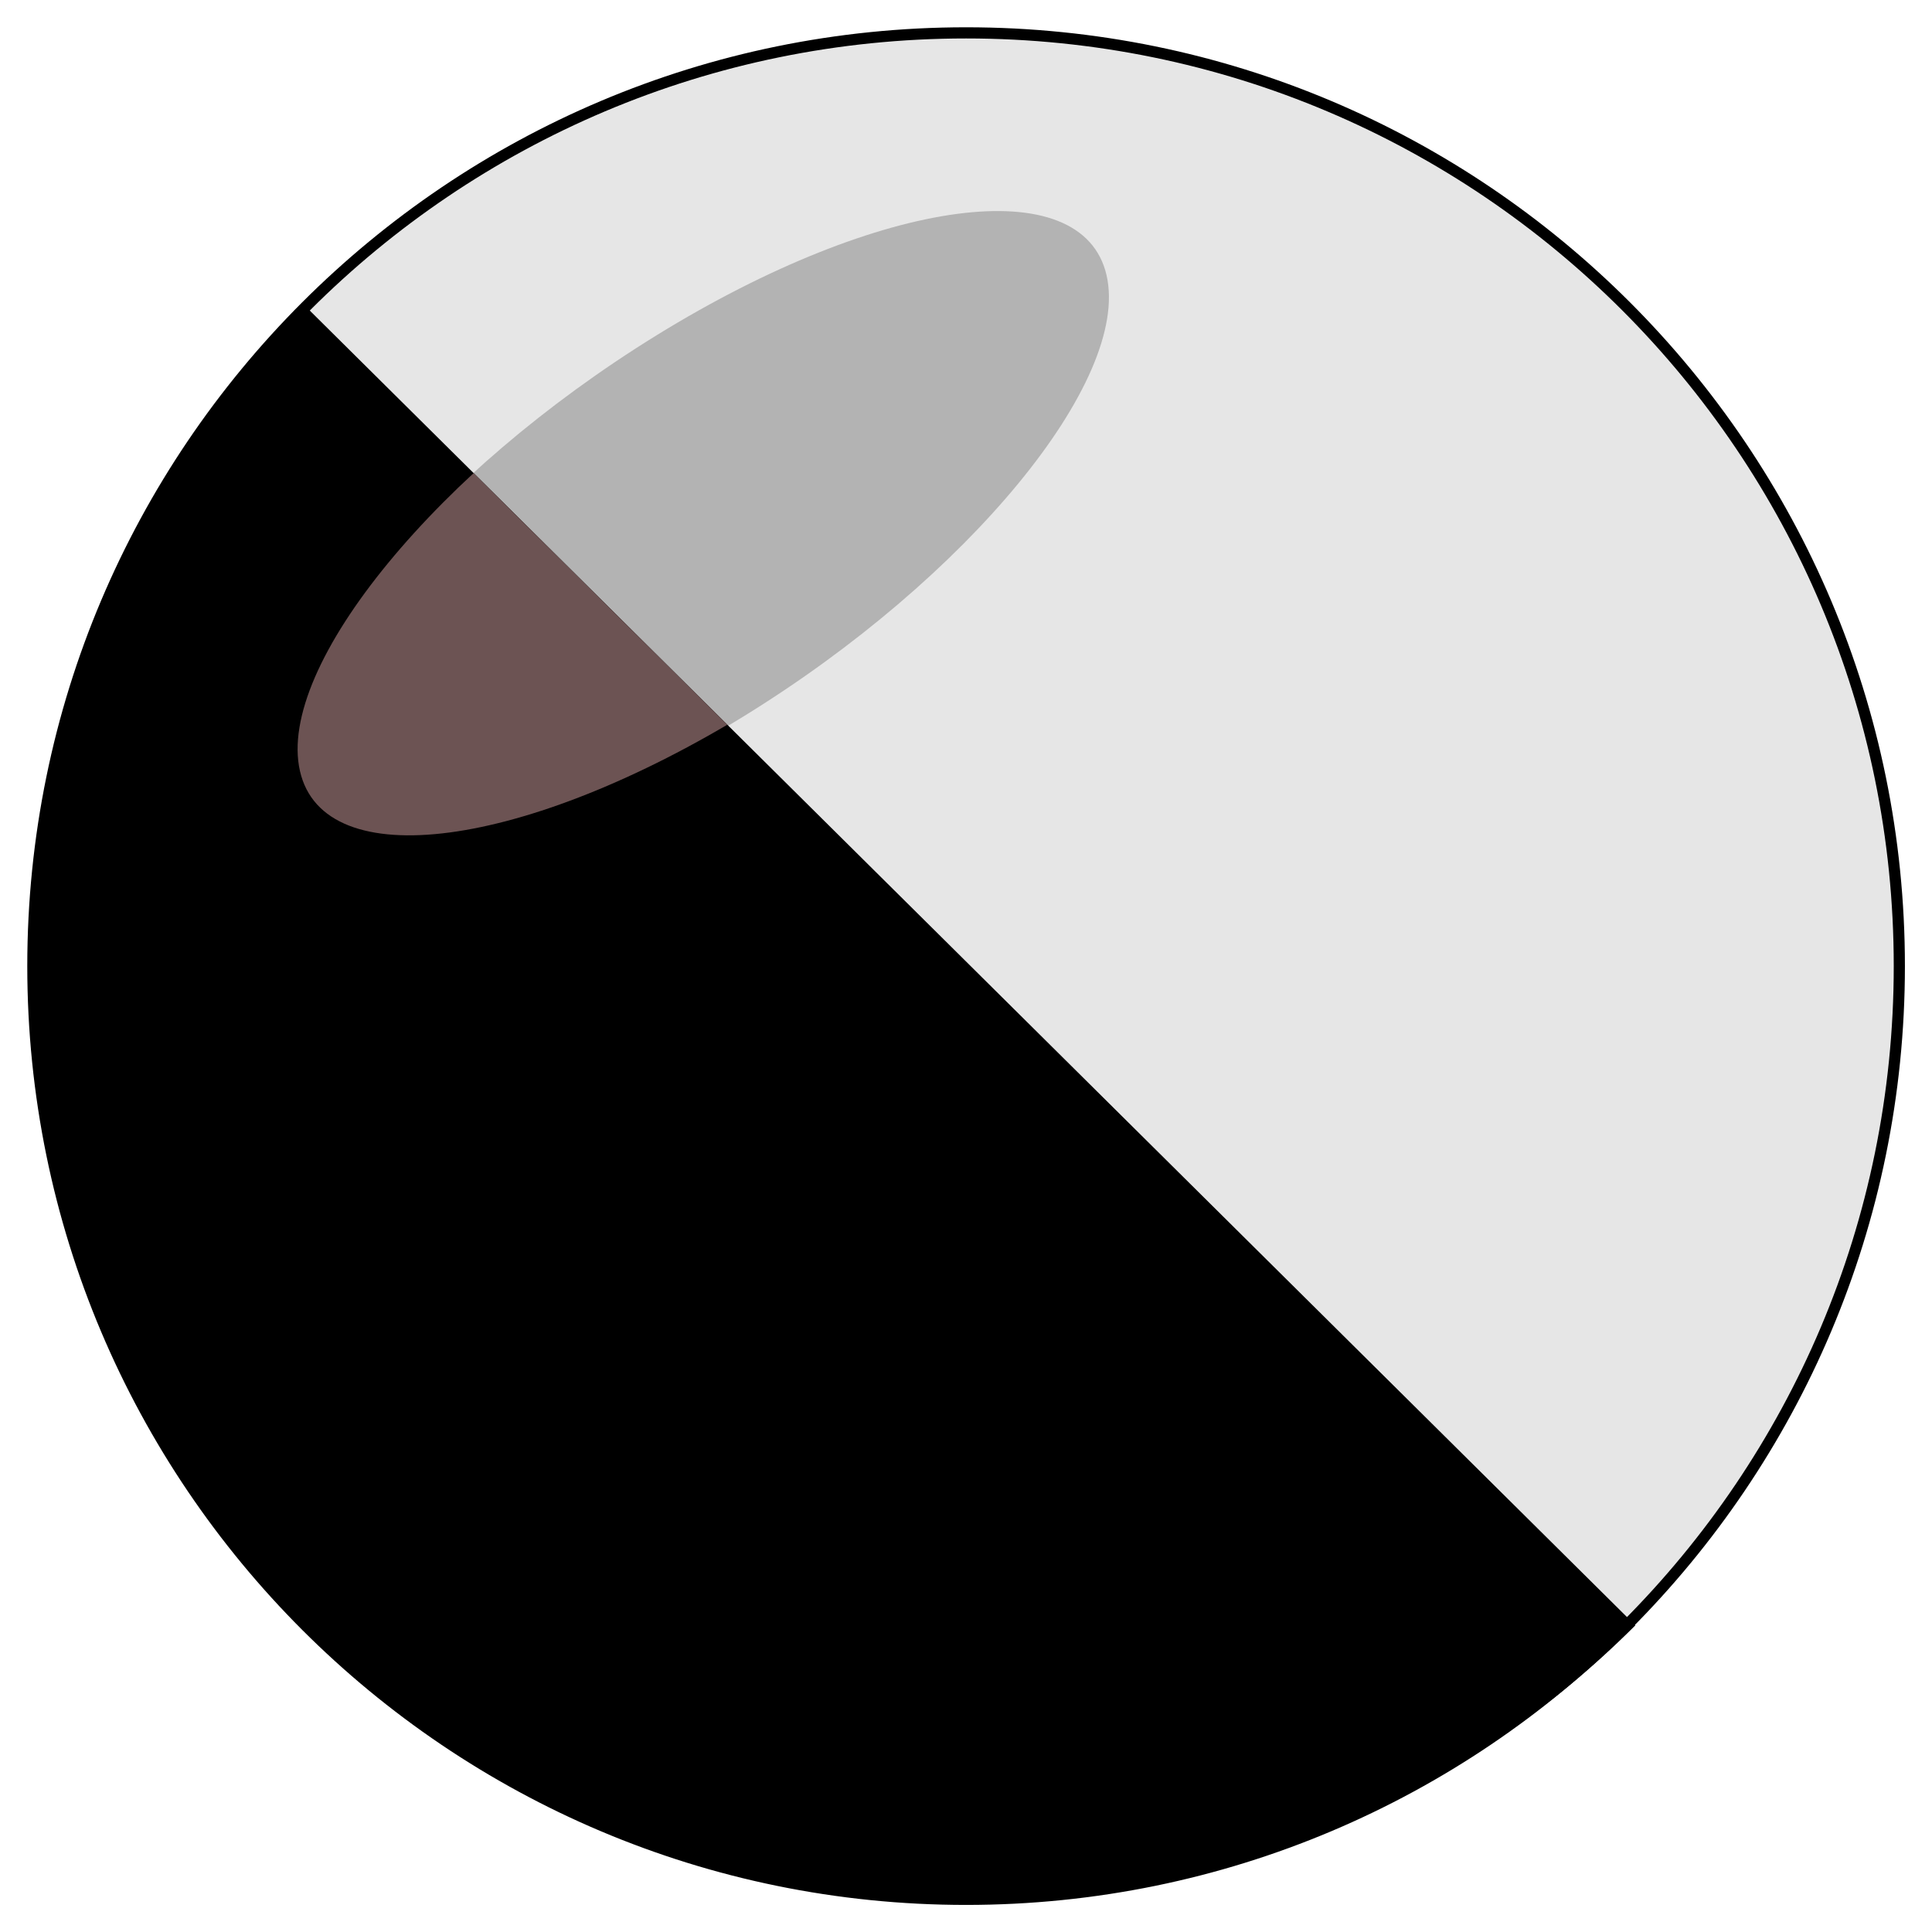 <?xml version="1.0" encoding="UTF-8" standalone="no"?>
<!-- Created with Inkscape (http://www.inkscape.org/) -->

<svg
   xmlns:dc="http://purl.org/dc/elements/1.1/"
   xmlns:cc="http://creativecommons.org/ns#"
   xmlns:rdf="http://www.w3.org/1999/02/22-rdf-syntax-ns#"
   xmlns:svg="http://www.w3.org/2000/svg"
   xmlns="http://www.w3.org/2000/svg"
   xmlns:sodipodi="http://sodipodi.sourceforge.net/DTD/sodipodi-0.dtd"
   xmlns:inkscape="http://www.inkscape.org/namespaces/inkscape"
   width="200"
   height="200"
   id="svg3024"
   version="1.1"
   inkscape:version="0.48.5 r10040"
   sodipodi:docname="cursorWhite.svg">
  <defs
     id="defs3026">
    <clipPath
       clipPathUnits="userSpaceOnUse"
       id="clipPath3063">
      <path
         style="fill:none;stroke:#000000;stroke-width:1px;stroke-linecap:butt;stroke-linejoin:miter;stroke-opacity:1"
         d="m 217.321,981.826 197.321,195.714 -197.321,-0.178 z"
         id="path3065"
         inkscape:connector-curvature="0"
         sodipodi:nodetypes="cccc" />
    </clipPath>
    <clipPath
       clipPathUnits="userSpaceOnUse"
       id="clipPath3063-3">
      <path
         style="fill:none;stroke:#000000;stroke-width:1px;stroke-linecap:butt;stroke-linejoin:miter;stroke-opacity:1"
         d="m 217.321,981.826 197.321,195.714 -197.321,-0.178 z"
         id="path3065-5"
         inkscape:connector-curvature="0"
         sodipodi:nodetypes="cccc" />
    </clipPath>
  </defs>
  <sodipodi:namedview
     id="base"
     pagecolor="#ffffff"
     bordercolor="#666666"
     borderopacity="1.0"
     inkscape:pageopacity="0.0"
     inkscape:pageshadow="2"
     inkscape:zoom="5.6"
     inkscape:cx="128.504"
     inkscape:cy="118.835"
     inkscape:document-units="px"
     inkscape:current-layer="layer1"
     showgrid="true"
     inkscape:window-width="1919"
     inkscape:window-height="1152"
     inkscape:window-x="129"
     inkscape:window-y="-29"
     inkscape:window-maximized="1"
     showguides="false"
     inkscape:snap-global="false">
    <inkscape:grid
       type="xygrid"
       id="grid3050" />
  </sodipodi:namedview>
  <g
     inkscape:label="Layer 1"
     inkscape:groupmode="layer"
     id="layer1"
     transform="translate(0,-852.362)">
    <g
       id="g3108">
      <path
         transform="matrix(1.156,0,0,1.156,-9.81,827.69)"
         d="m 178.571,107.857 c 0,46.155 -37.416,83.571 -83.571,83.571 -46.155,0 -83.571,-37.416 -83.571,-83.571 0,-46.155 37.416,-83.571 83.571,-83.571 46.155,0 83.571,37.416 83.571,83.571 z"
         sodipodi:ry="83.571426"
         sodipodi:rx="83.571426"
         sodipodi:cy="107.85714"
         sodipodi:cx="95"
         id="path2985"
         style="fill:#e6e6e6;fill-rule:evenodd;stroke:#000000;stroke-width:1px;stroke-linecap:butt;stroke-linejoin:miter;stroke-opacity:1"
         sodipodi:type="arc" />
      <path
         transform="matrix(1.591,-0.98,0.322,1.417,-47.164,881.838)"
         d="m 89.286,61.071 c 0,7.693 -11.832,13.929 -26.429,13.929 -14.596,0 -26.429,-6.236 -26.429,-13.929 0,-7.693 11.832,-13.929 26.429,-13.929 14.596,0 26.429,6.236 26.429,13.929 z"
         sodipodi:ry="13.928572"
         sodipodi:rx="26.428572"
         sodipodi:cy="61.07143"
         sodipodi:cx="62.857143"
         id="path3010"
         style="fill:#b3b3b3"
         sodipodi:type="arc" />
    </g>
    <g
       id="g3059"
       clip-path="url(#clipPath3063)">
      <path
         sodipodi:type="arc"
         style="fill:#000000;fill-rule:evenodd;stroke:#000000;stroke-width:1px;stroke-linecap:butt;stroke-linejoin:miter;stroke-opacity:1"
         id="path2985-9"
         sodipodi:cx="95"
         sodipodi:cy="107.85714"
         sodipodi:rx="83.571426"
         sodipodi:ry="83.571426"
         d="m 178.571,107.857 a 83.571,83.571 0 1 1 -167.143,0 83.571,83.571 0 1 1 167.143,0 z"
         transform="matrix(1.156,0,0,1.156,206.618,954.833)" />
      <path
         sodipodi:type="arc"
         style="fill:#6c5353"
         id="path3010-9"
         sodipodi:cx="62.857143"
         sodipodi:cy="61.07143"
         sodipodi:rx="26.428572"
         sodipodi:ry="13.928572"
         d="m 89.286,61.071 a 26.429,13.929 0 1 1 -52.857,0 26.429,13.929 0 1 1 52.857,0 z"
         transform="matrix(1.591,-0.98,0.322,1.417,169.265,1008.981)" />
    </g>
    <g
       transform="translate(-215.837,-127.648)"
       id="g3059-6"
       clip-path="url(#clipPath3063-3)">
      <path
         sodipodi:type="arc"
         style="fill:#000000;fill-rule:evenodd;stroke:#000000;stroke-width:1px;stroke-linecap:butt;stroke-linejoin:miter;stroke-opacity:1"
         id="path2985-9-7"
         sodipodi:cx="95"
         sodipodi:cy="107.85714"
         sodipodi:rx="83.571426"
         sodipodi:ry="83.571426"
         d="m 178.571,107.857 c 0,46.155 -37.416,83.571 -83.571,83.571 -46.155,0 -83.571,-37.416 -83.571,-83.571 0,-46.155 37.416,-83.571 83.571,-83.571 46.155,0 83.571,37.416 83.571,83.571 z"
         transform="matrix(1.156,0,0,1.156,206.618,954.833)" />
      <path
         sodipodi:type="arc"
         style="fill:#6c5353"
         id="path3010-9-8"
         sodipodi:cx="62.857143"
         sodipodi:cy="61.07143"
         sodipodi:rx="26.428572"
         sodipodi:ry="13.928572"
         d="m 89.286,61.071 c 0,7.693 -11.832,13.929 -26.429,13.929 -14.596,0 -26.429,-6.236 -26.429,-13.929 0,-7.693 11.832,-13.929 26.429,-13.929 14.596,0 26.429,6.236 26.429,13.929 z"
         transform="matrix(1.591,-0.98,0.322,1.417,169.265,1008.981)" />
    </g>
  </g>
</svg>
